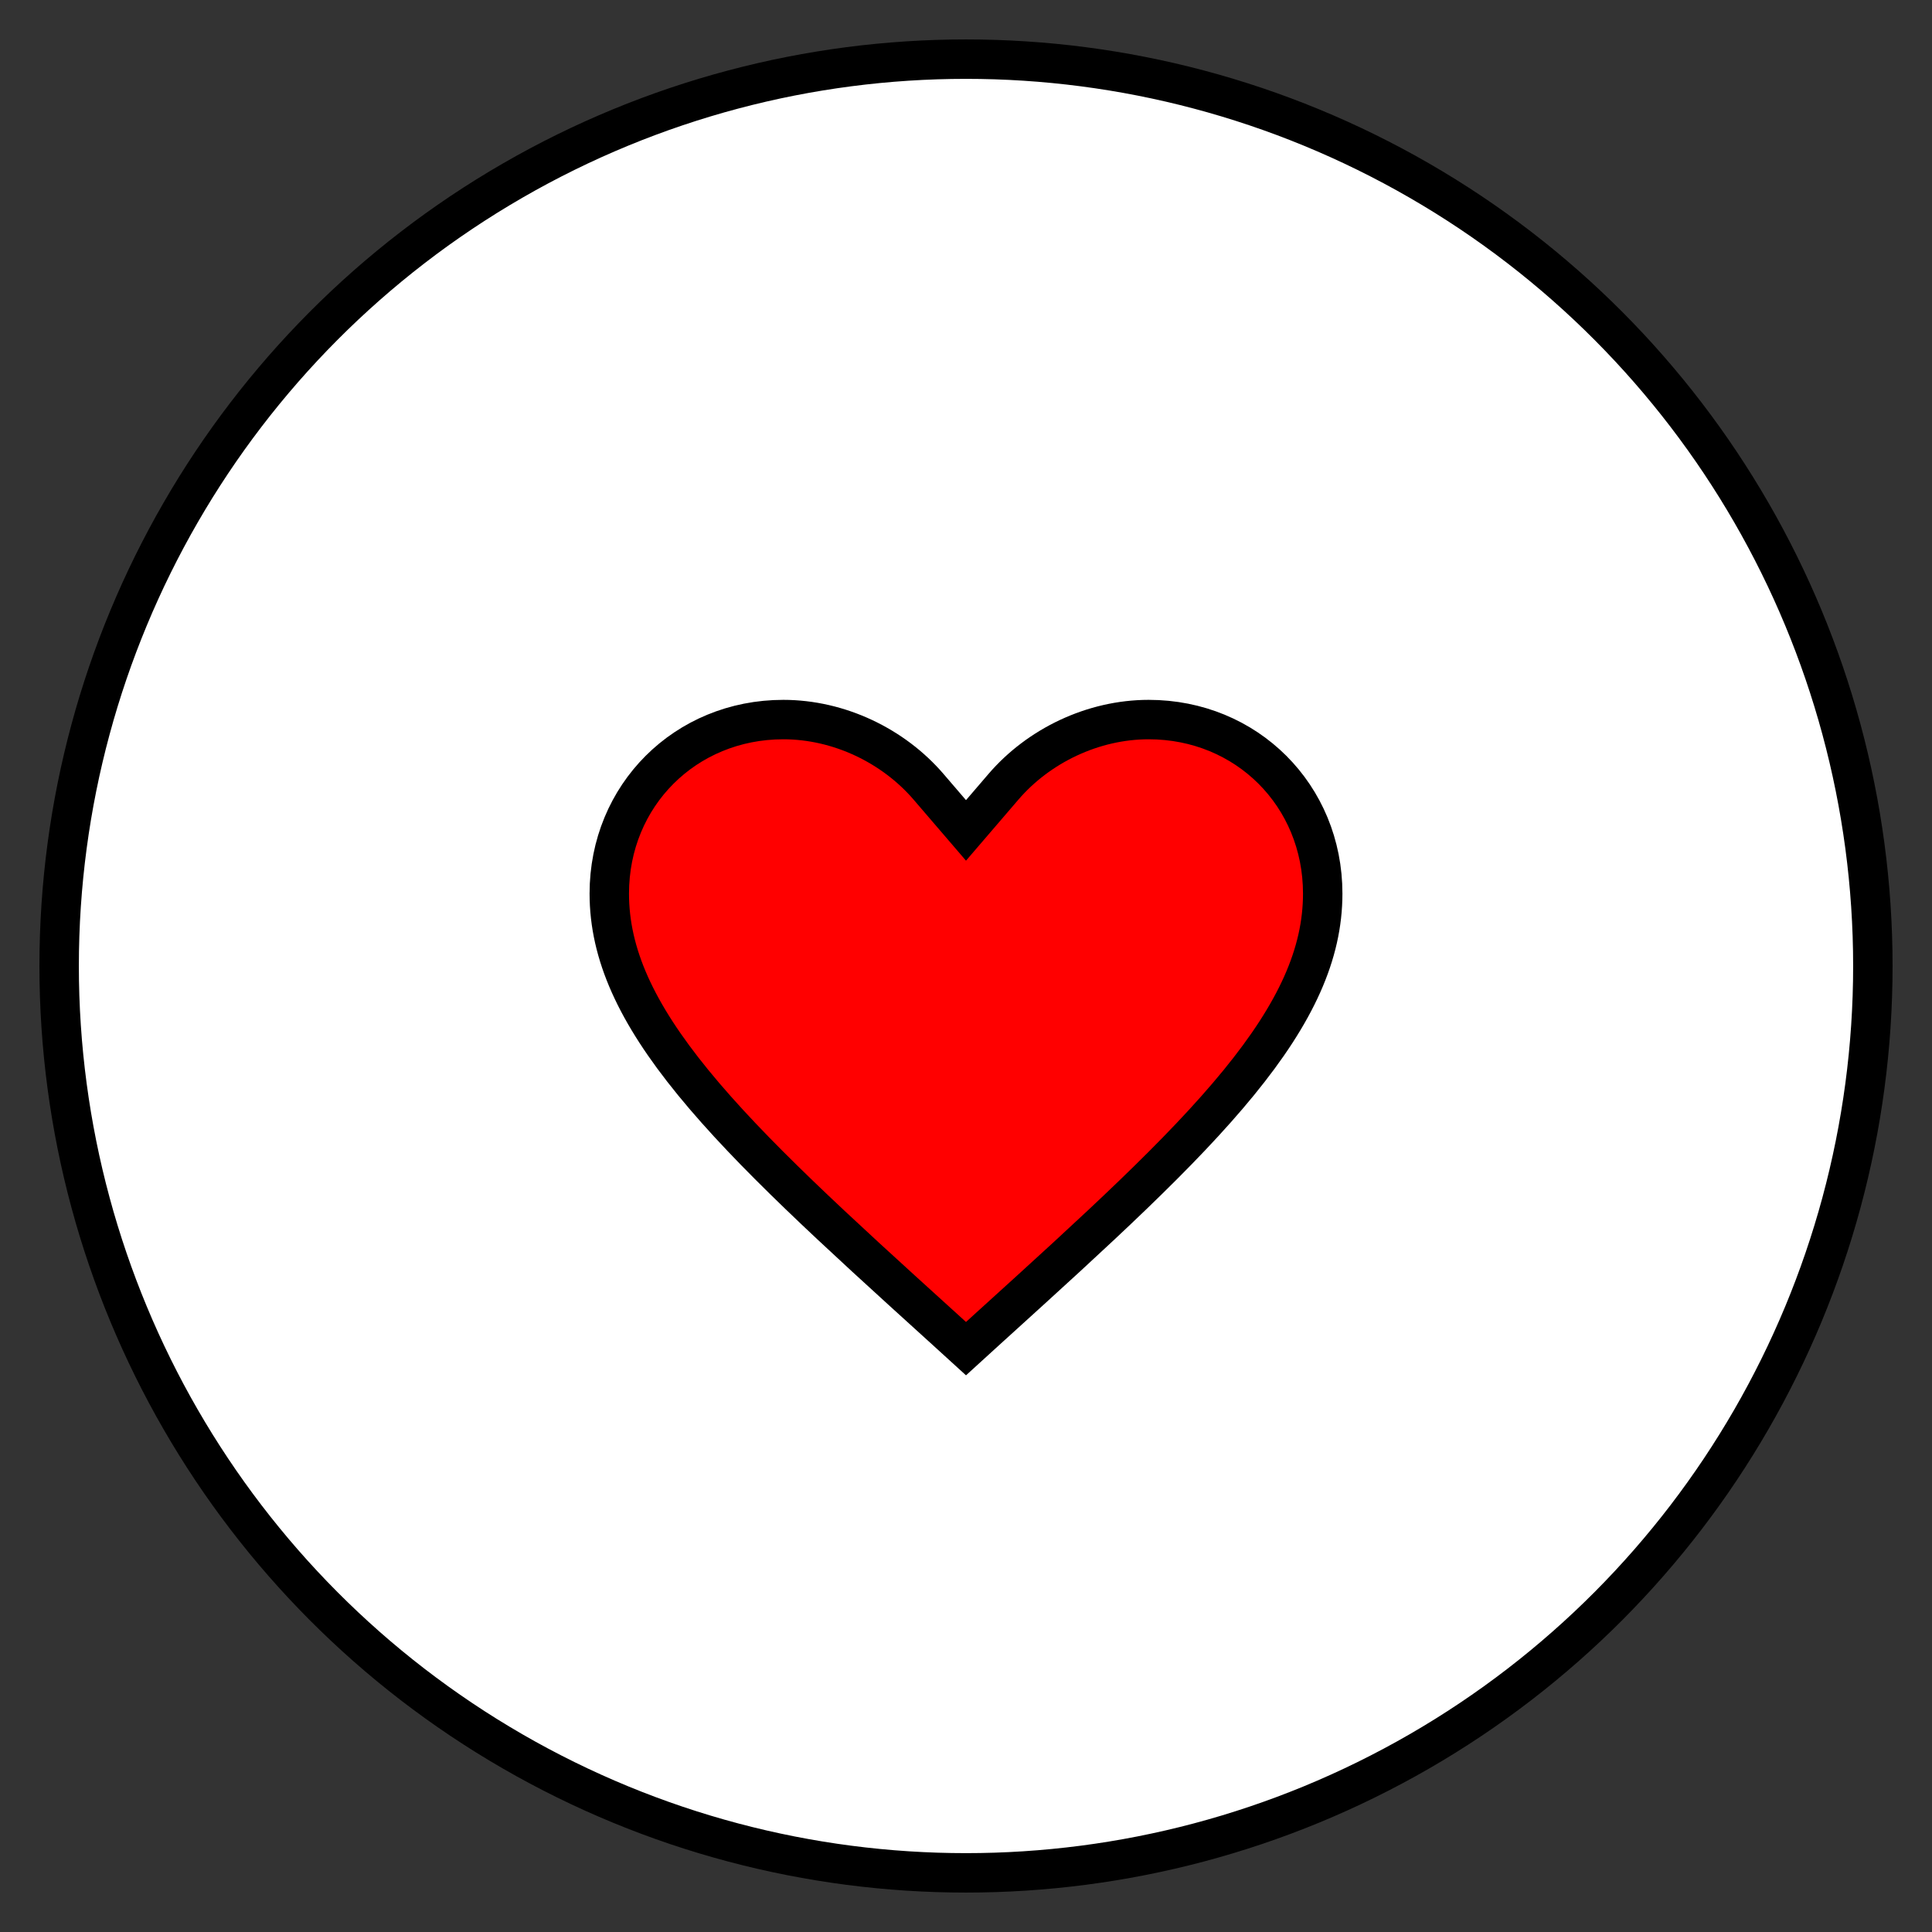 <svg width="651" height="651" viewBox="0 0 98 98" fill="none" xmlns="http://www.w3.org/2000/svg">
<rect x="0" y="0" width="98" height="98" fill="#333333" stroke="none"/>
<circle cx="49" cy="49" r="46" fill="white" stroke="black" stroke-width="2"/>
<path d="M47.697 67.223L47.693 67.22C42.341 62.367 38.1 58.509 35.168 54.922C32.264 51.369 30.906 48.387 30.906 45.327C30.906 40.347 34.767 36.5 39.733 36.5C42.56 36.5 45.316 37.829 47.103 39.912L49 42.122L50.897 39.912C52.684 37.829 55.44 36.5 58.267 36.5C63.233 36.5 67.094 40.347 67.094 45.327C67.094 48.387 65.736 51.369 62.832 54.922C59.9 58.509 55.659 62.367 50.307 67.22L50.303 67.223L49 68.41L47.697 67.223Z" fill="#FF0000" stroke="black" stroke-width="2"/>
</svg>
